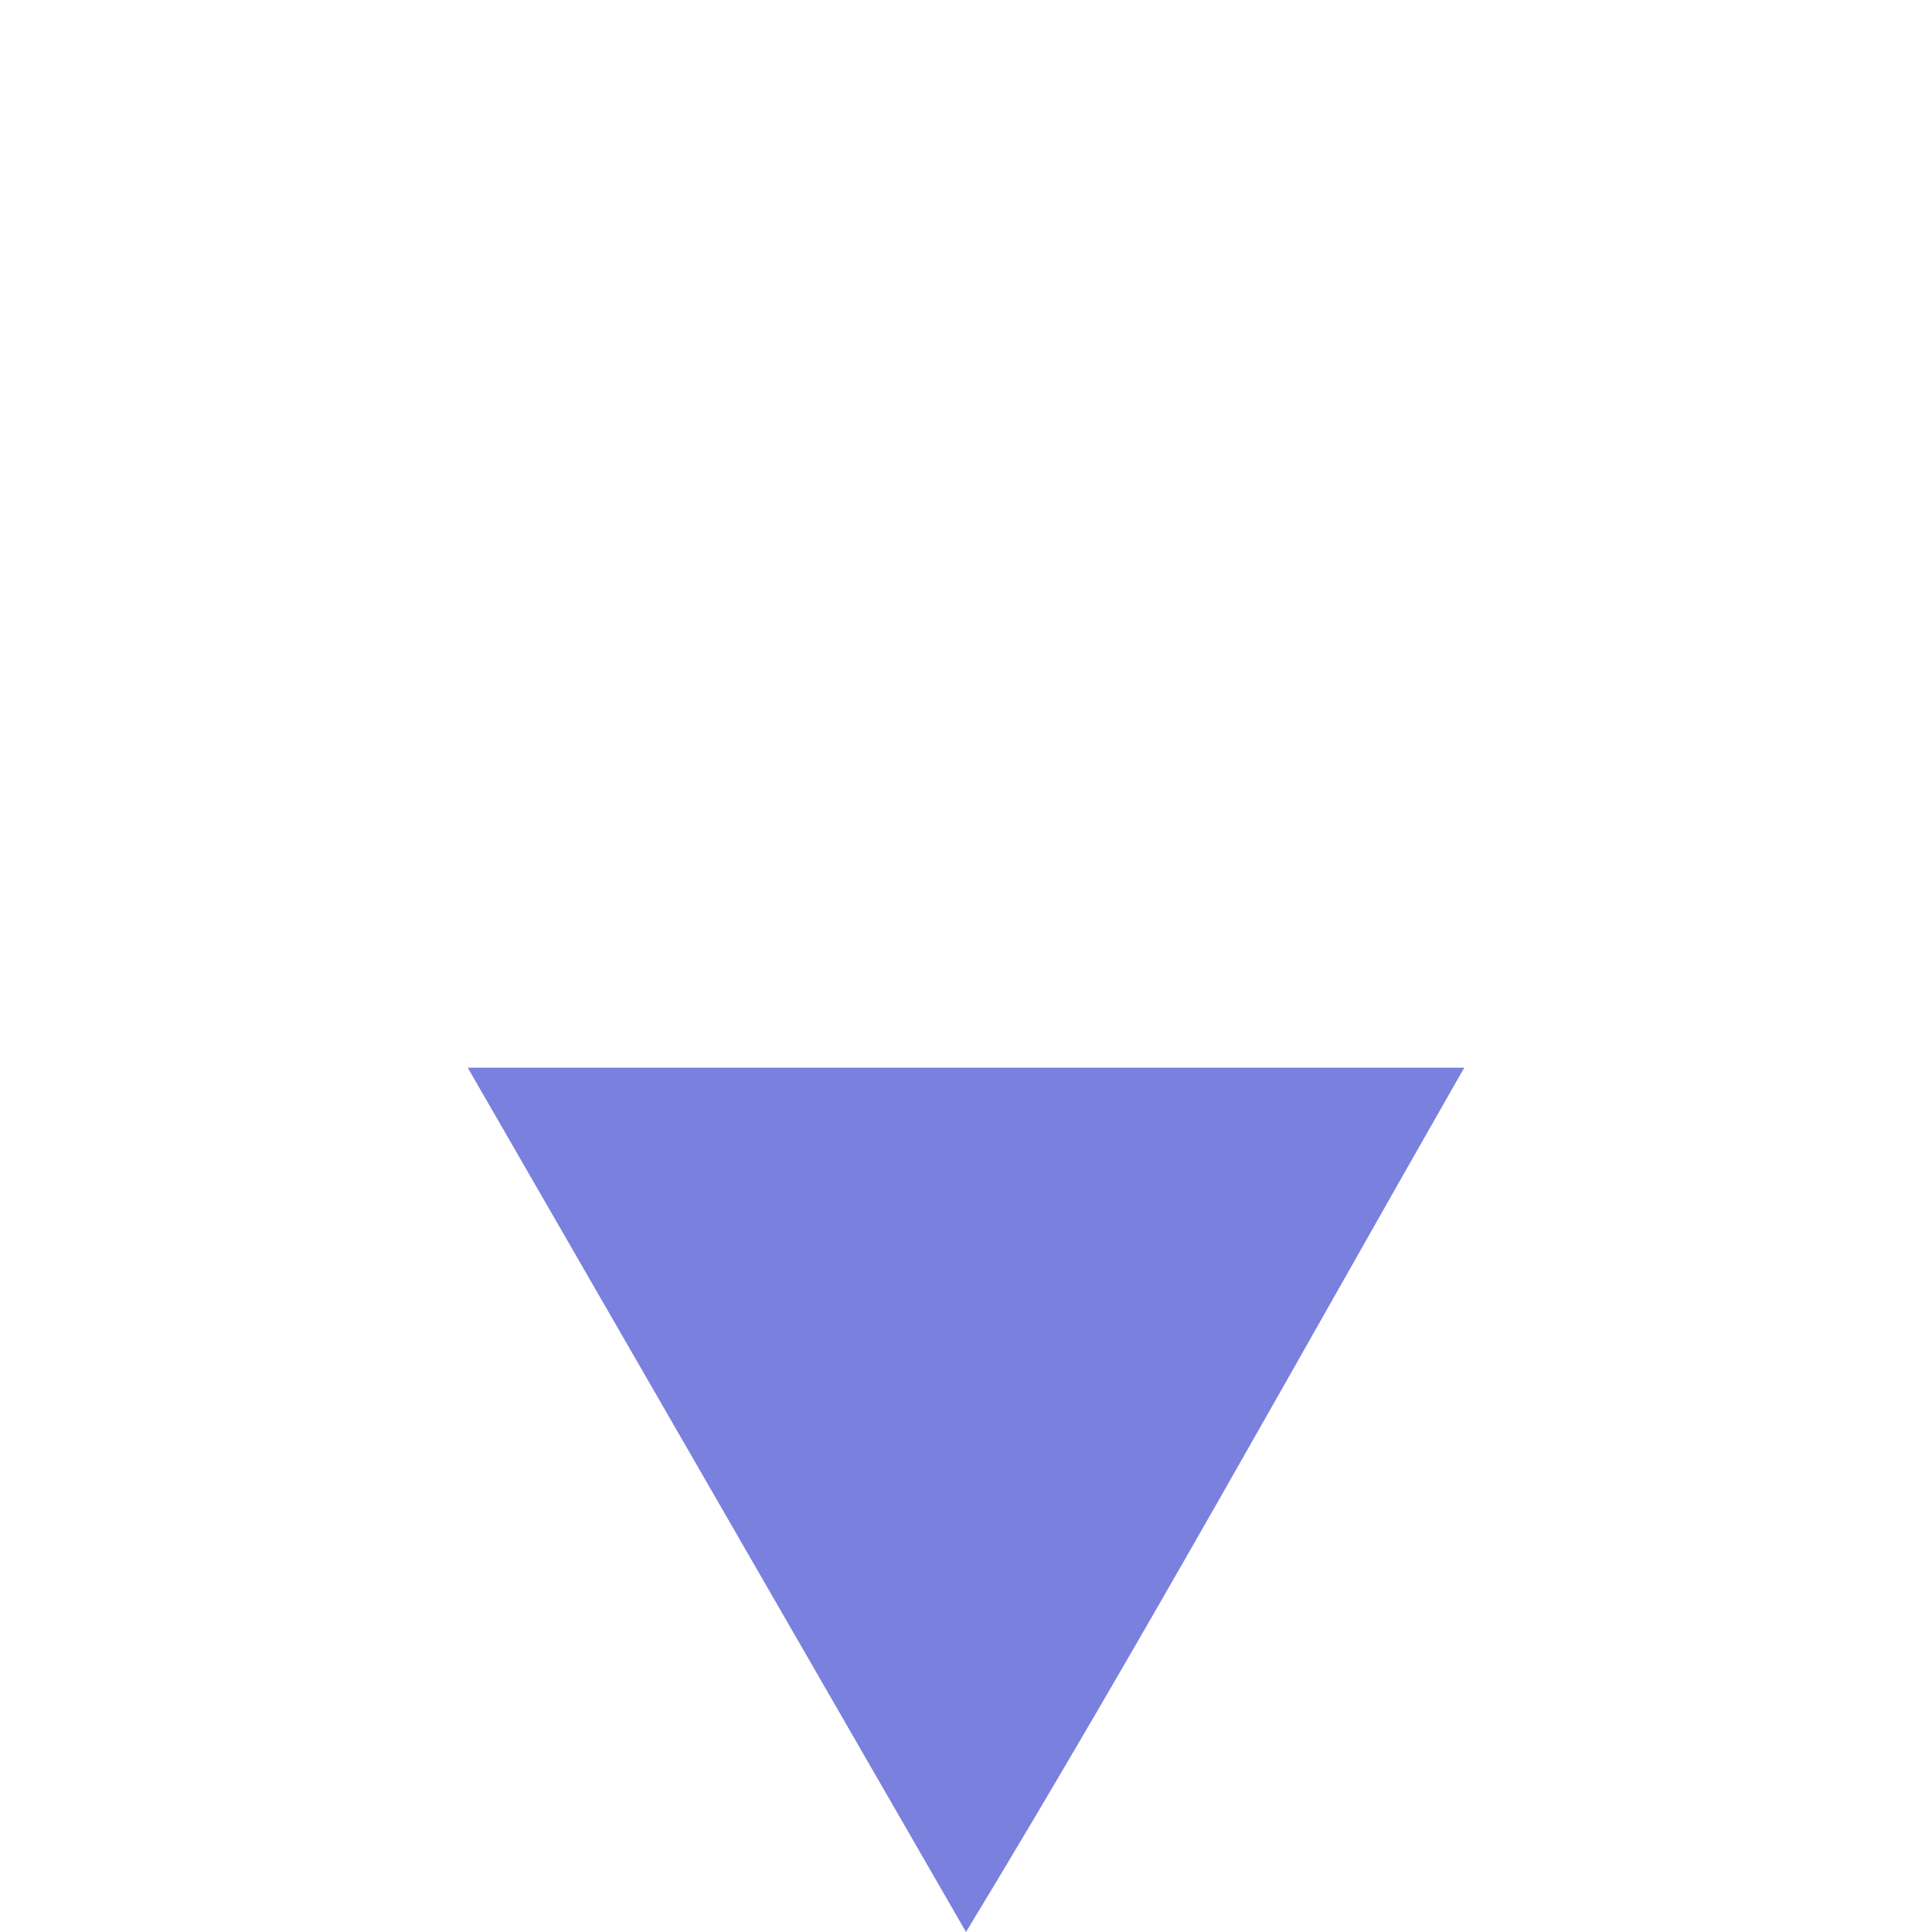 <svg version="1.1" id="Layer_1" xmlns="http://www.w3.org/2000/svg" xmlns:xlink="http://www.w3.org/1999/xlink" x="0px" y="0px" viewBox="0 0 19 19" style="enable-background:new 0 0 19 19;" xml:space="preserve">
<style type="text/css">.st0{fill:#7A80DD;}</style>
<path class="st0" d="M9.5,19l-4.9-8.5l9.8,0C12.8,13.3,11.2,16.2,9.5,19L9.5,19z"/>
</svg>